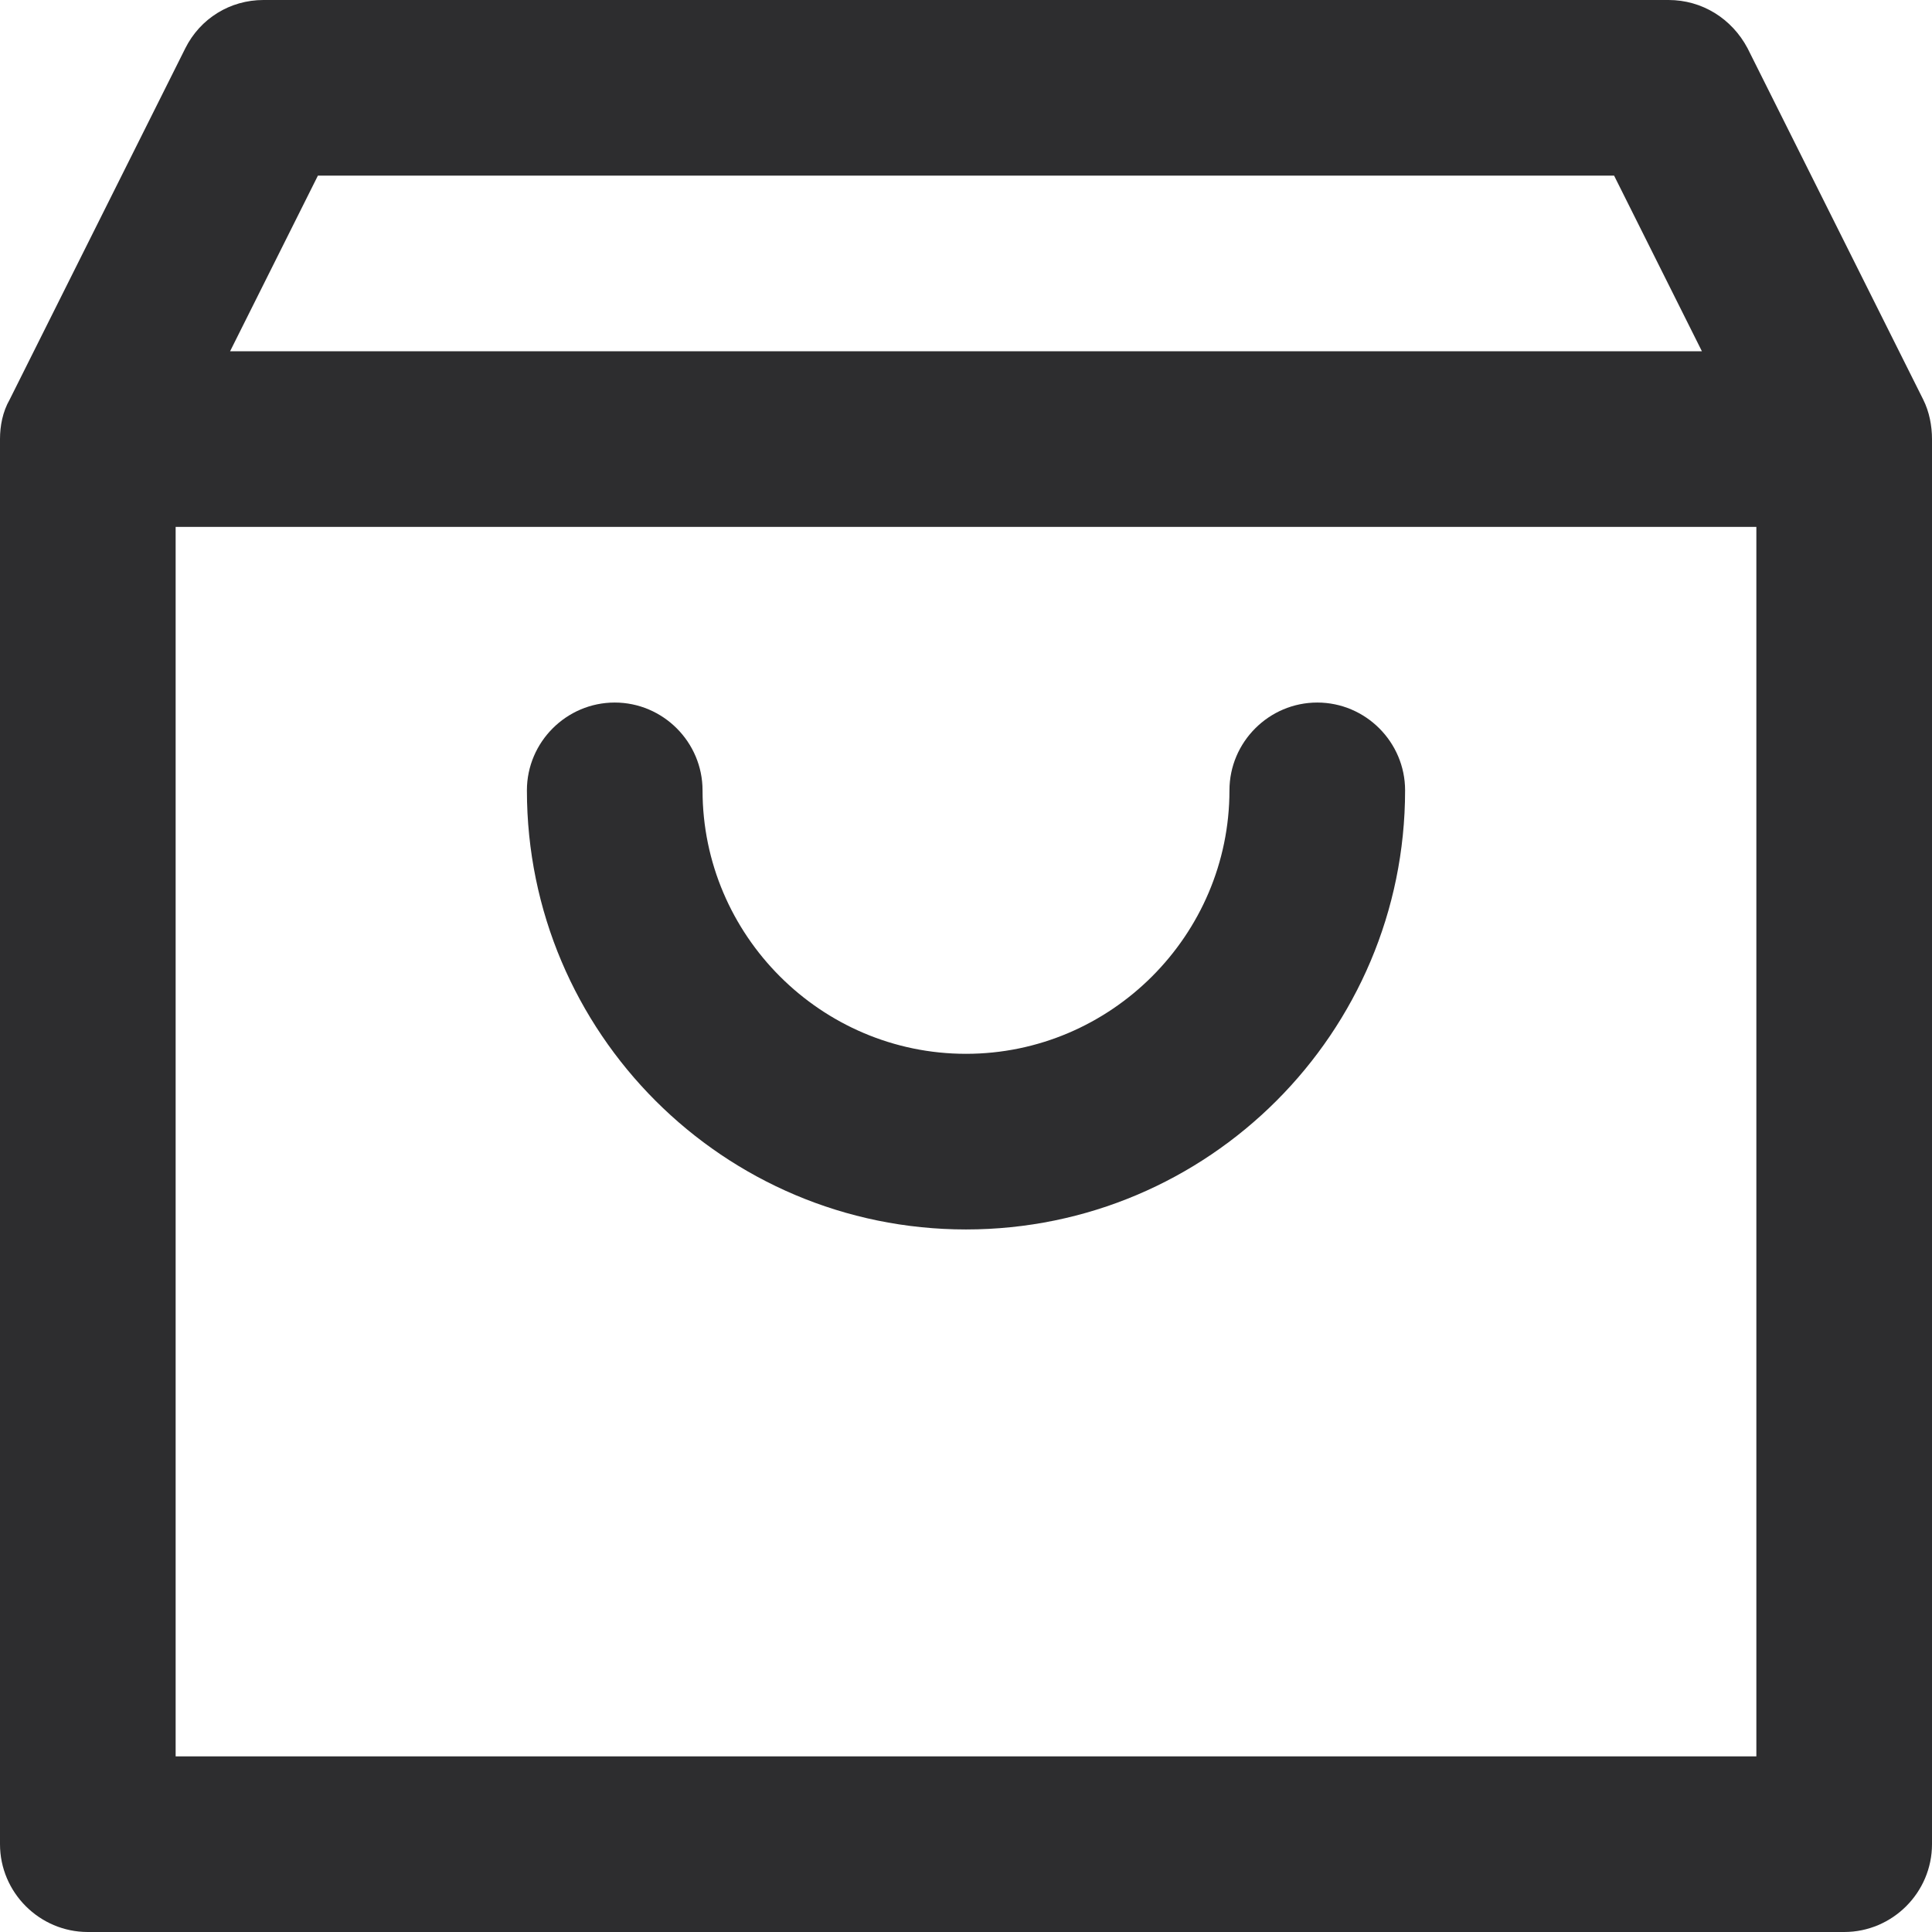 <svg width="22" height="22" viewBox="0 0 22 22" fill="none" xmlns="http://www.w3.org/2000/svg">
<path d="M22 5C22 4.85 21.97 4.69 21.9 4.55L19.9 0.55C19.72 0.21 19.38 0 19 0H3C2.62 0 2.28 0.21 2.11 0.55L0.11 4.55C0.03 4.69 0 4.85 0 5V21C0 21.55 0.45 22 1 22H21C21.55 22 22 21.55 22 21V5ZM3.62 2H18.38L19.38 4H2.62L3.62 2ZM2 20V6H20V20H2ZM16 9C16 11.76 13.76 14 11 14C8.24 14 6 11.76 6 9C6 8.45 6.45 8 7 8C7.55 8 8 8.45 8 9C8 10.65 9.35 12 11 12C12.65 12 14 10.65 14 9C14 8.45 14.45 8 15 8C15.55 8 16 8.45 16 9Z" fill="#2D2D2F"/>
</svg>
